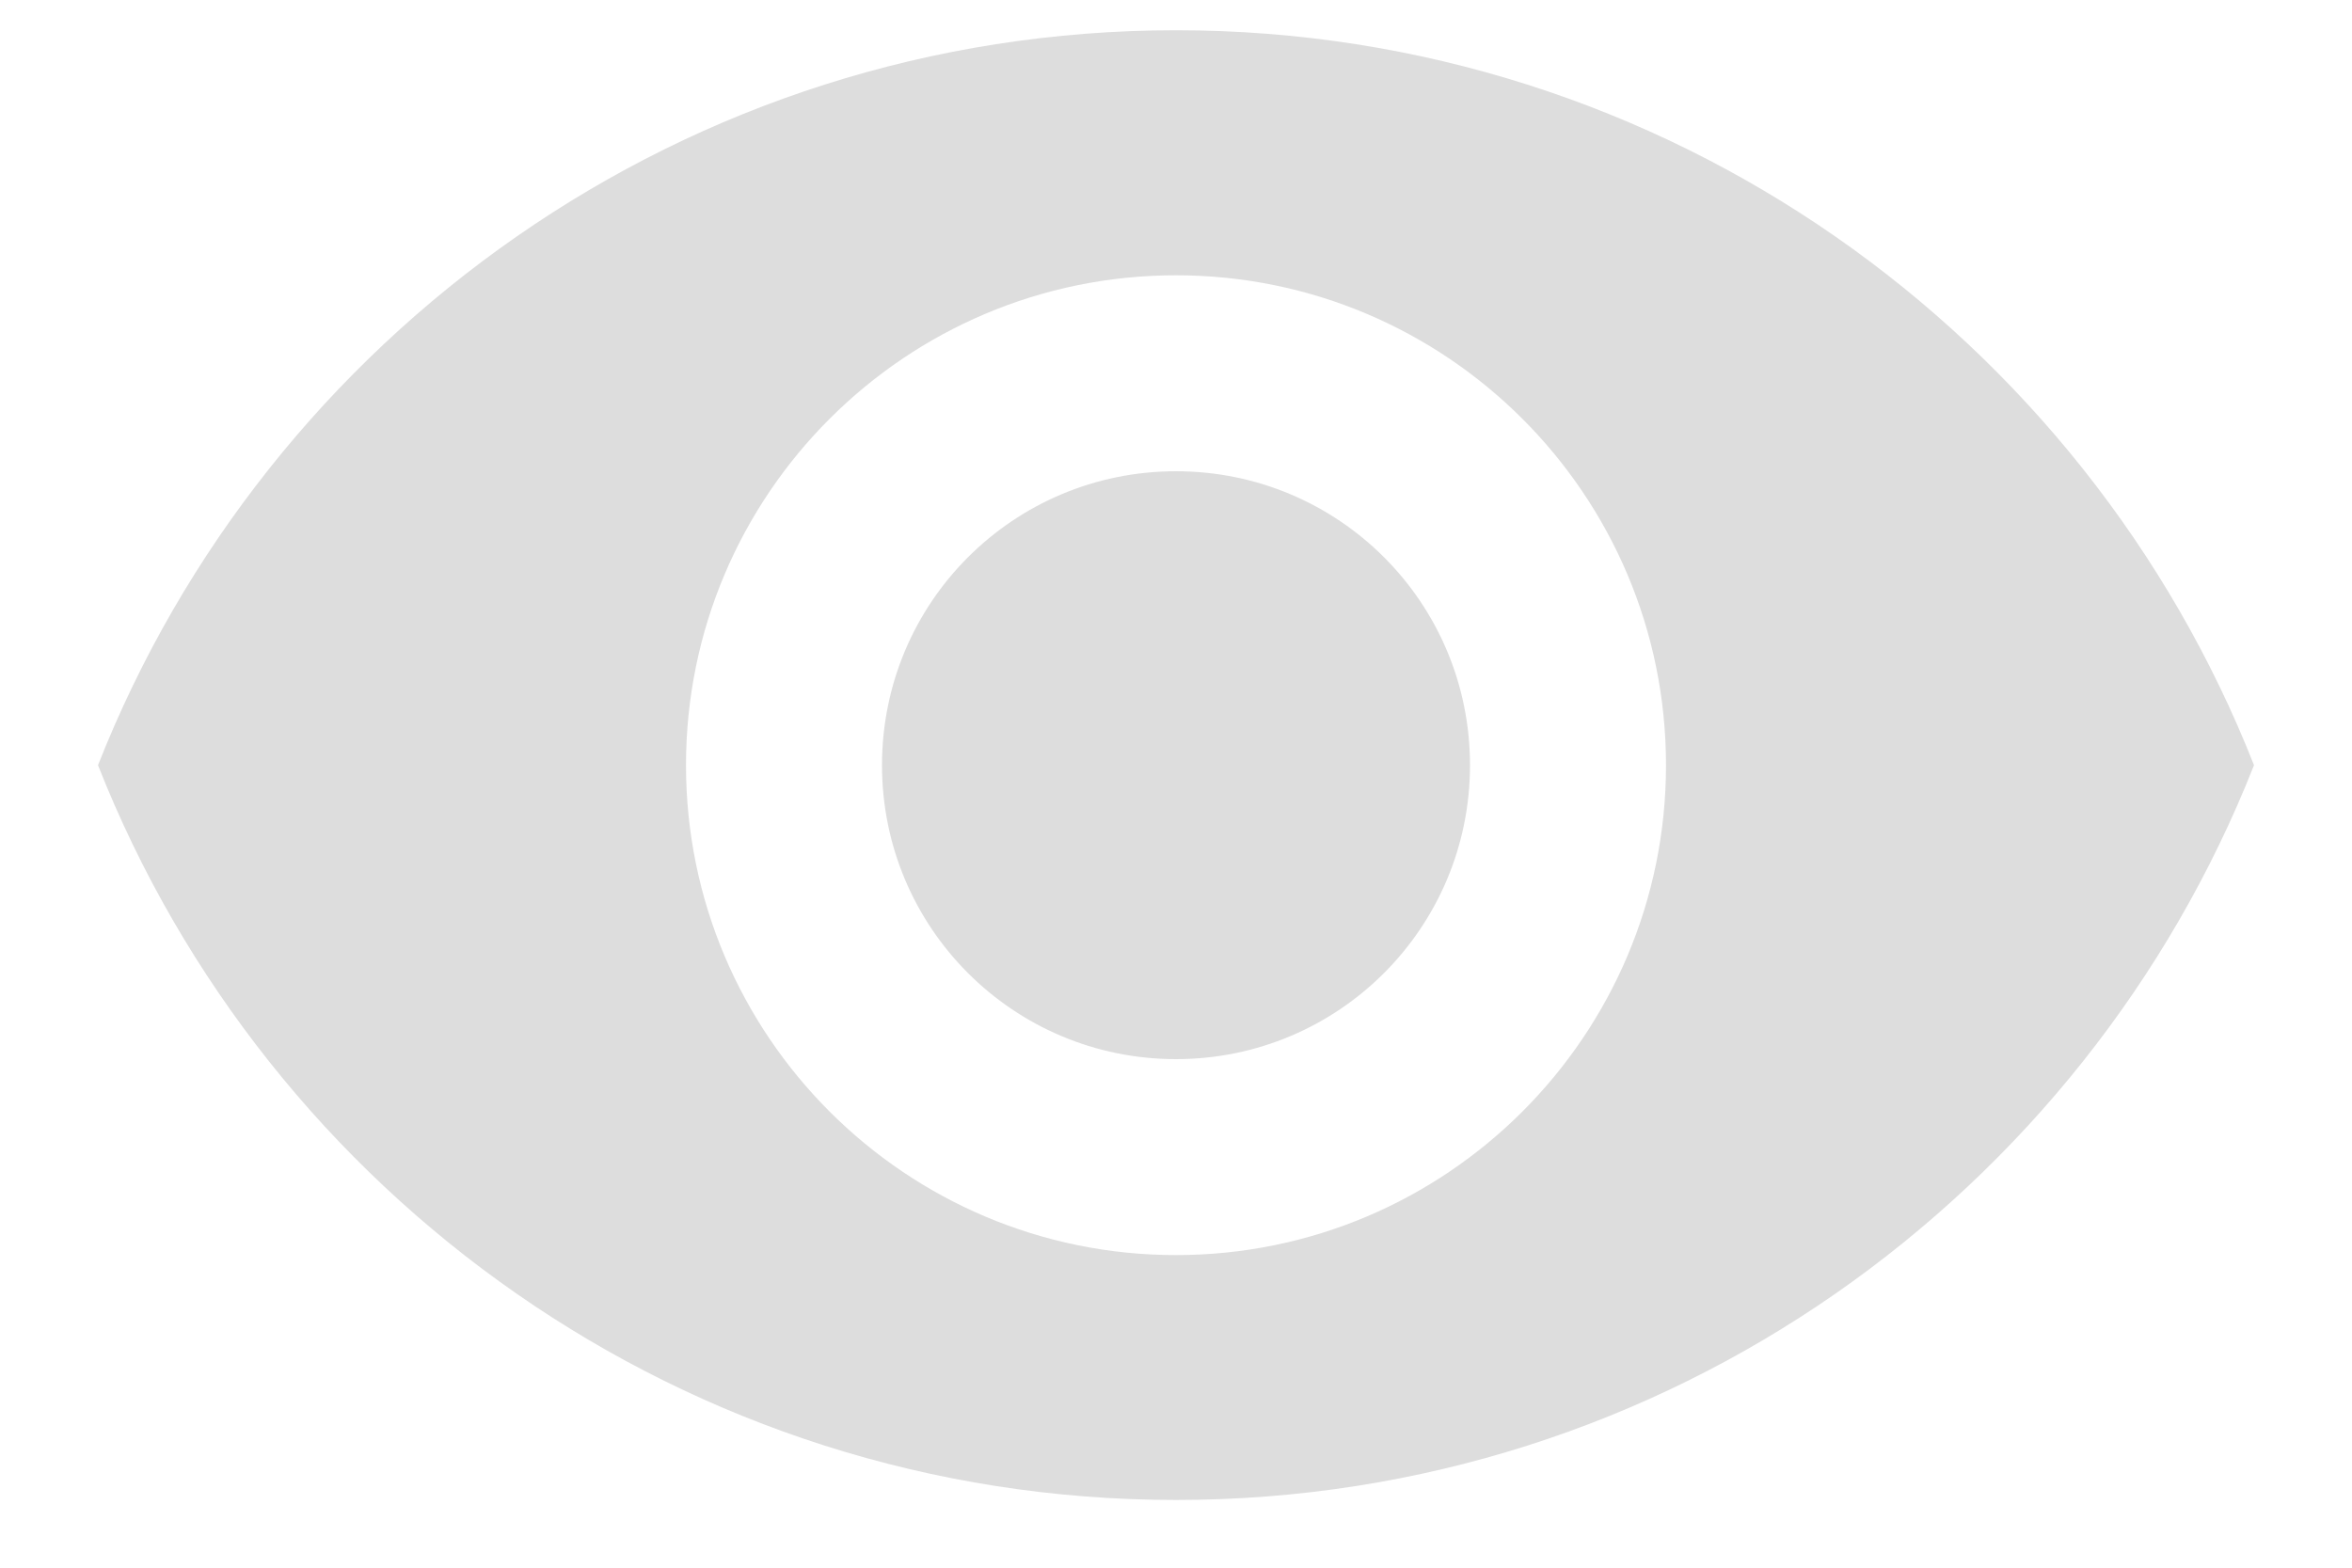 <svg width="15" height="10" viewBox="0 0 15 10" fill="none" xmlns="http://www.w3.org/2000/svg">
<path d="M7.5 0.193C4.375 0.193 1.706 2.137 0.625 4.881C1.706 7.624 4.375 9.568 7.5 9.568C10.625 9.568 13.294 7.624 14.375 4.881C13.294 2.137 10.625 0.193 7.5 0.193ZM7.5 8.006C5.775 8.006 4.375 6.606 4.375 4.881C4.375 3.156 5.775 1.756 7.5 1.756C9.225 1.756 10.625 3.156 10.625 4.881C10.625 6.606 9.225 8.006 7.5 8.006ZM7.5 3.006C6.463 3.006 5.625 3.843 5.625 4.881C5.625 5.918 6.463 6.756 7.5 6.756C8.537 6.756 9.375 5.918 9.375 4.881C9.375 3.843 8.537 3.006 7.5 3.006Z" fill="#DDDDDD"/>
</svg>
